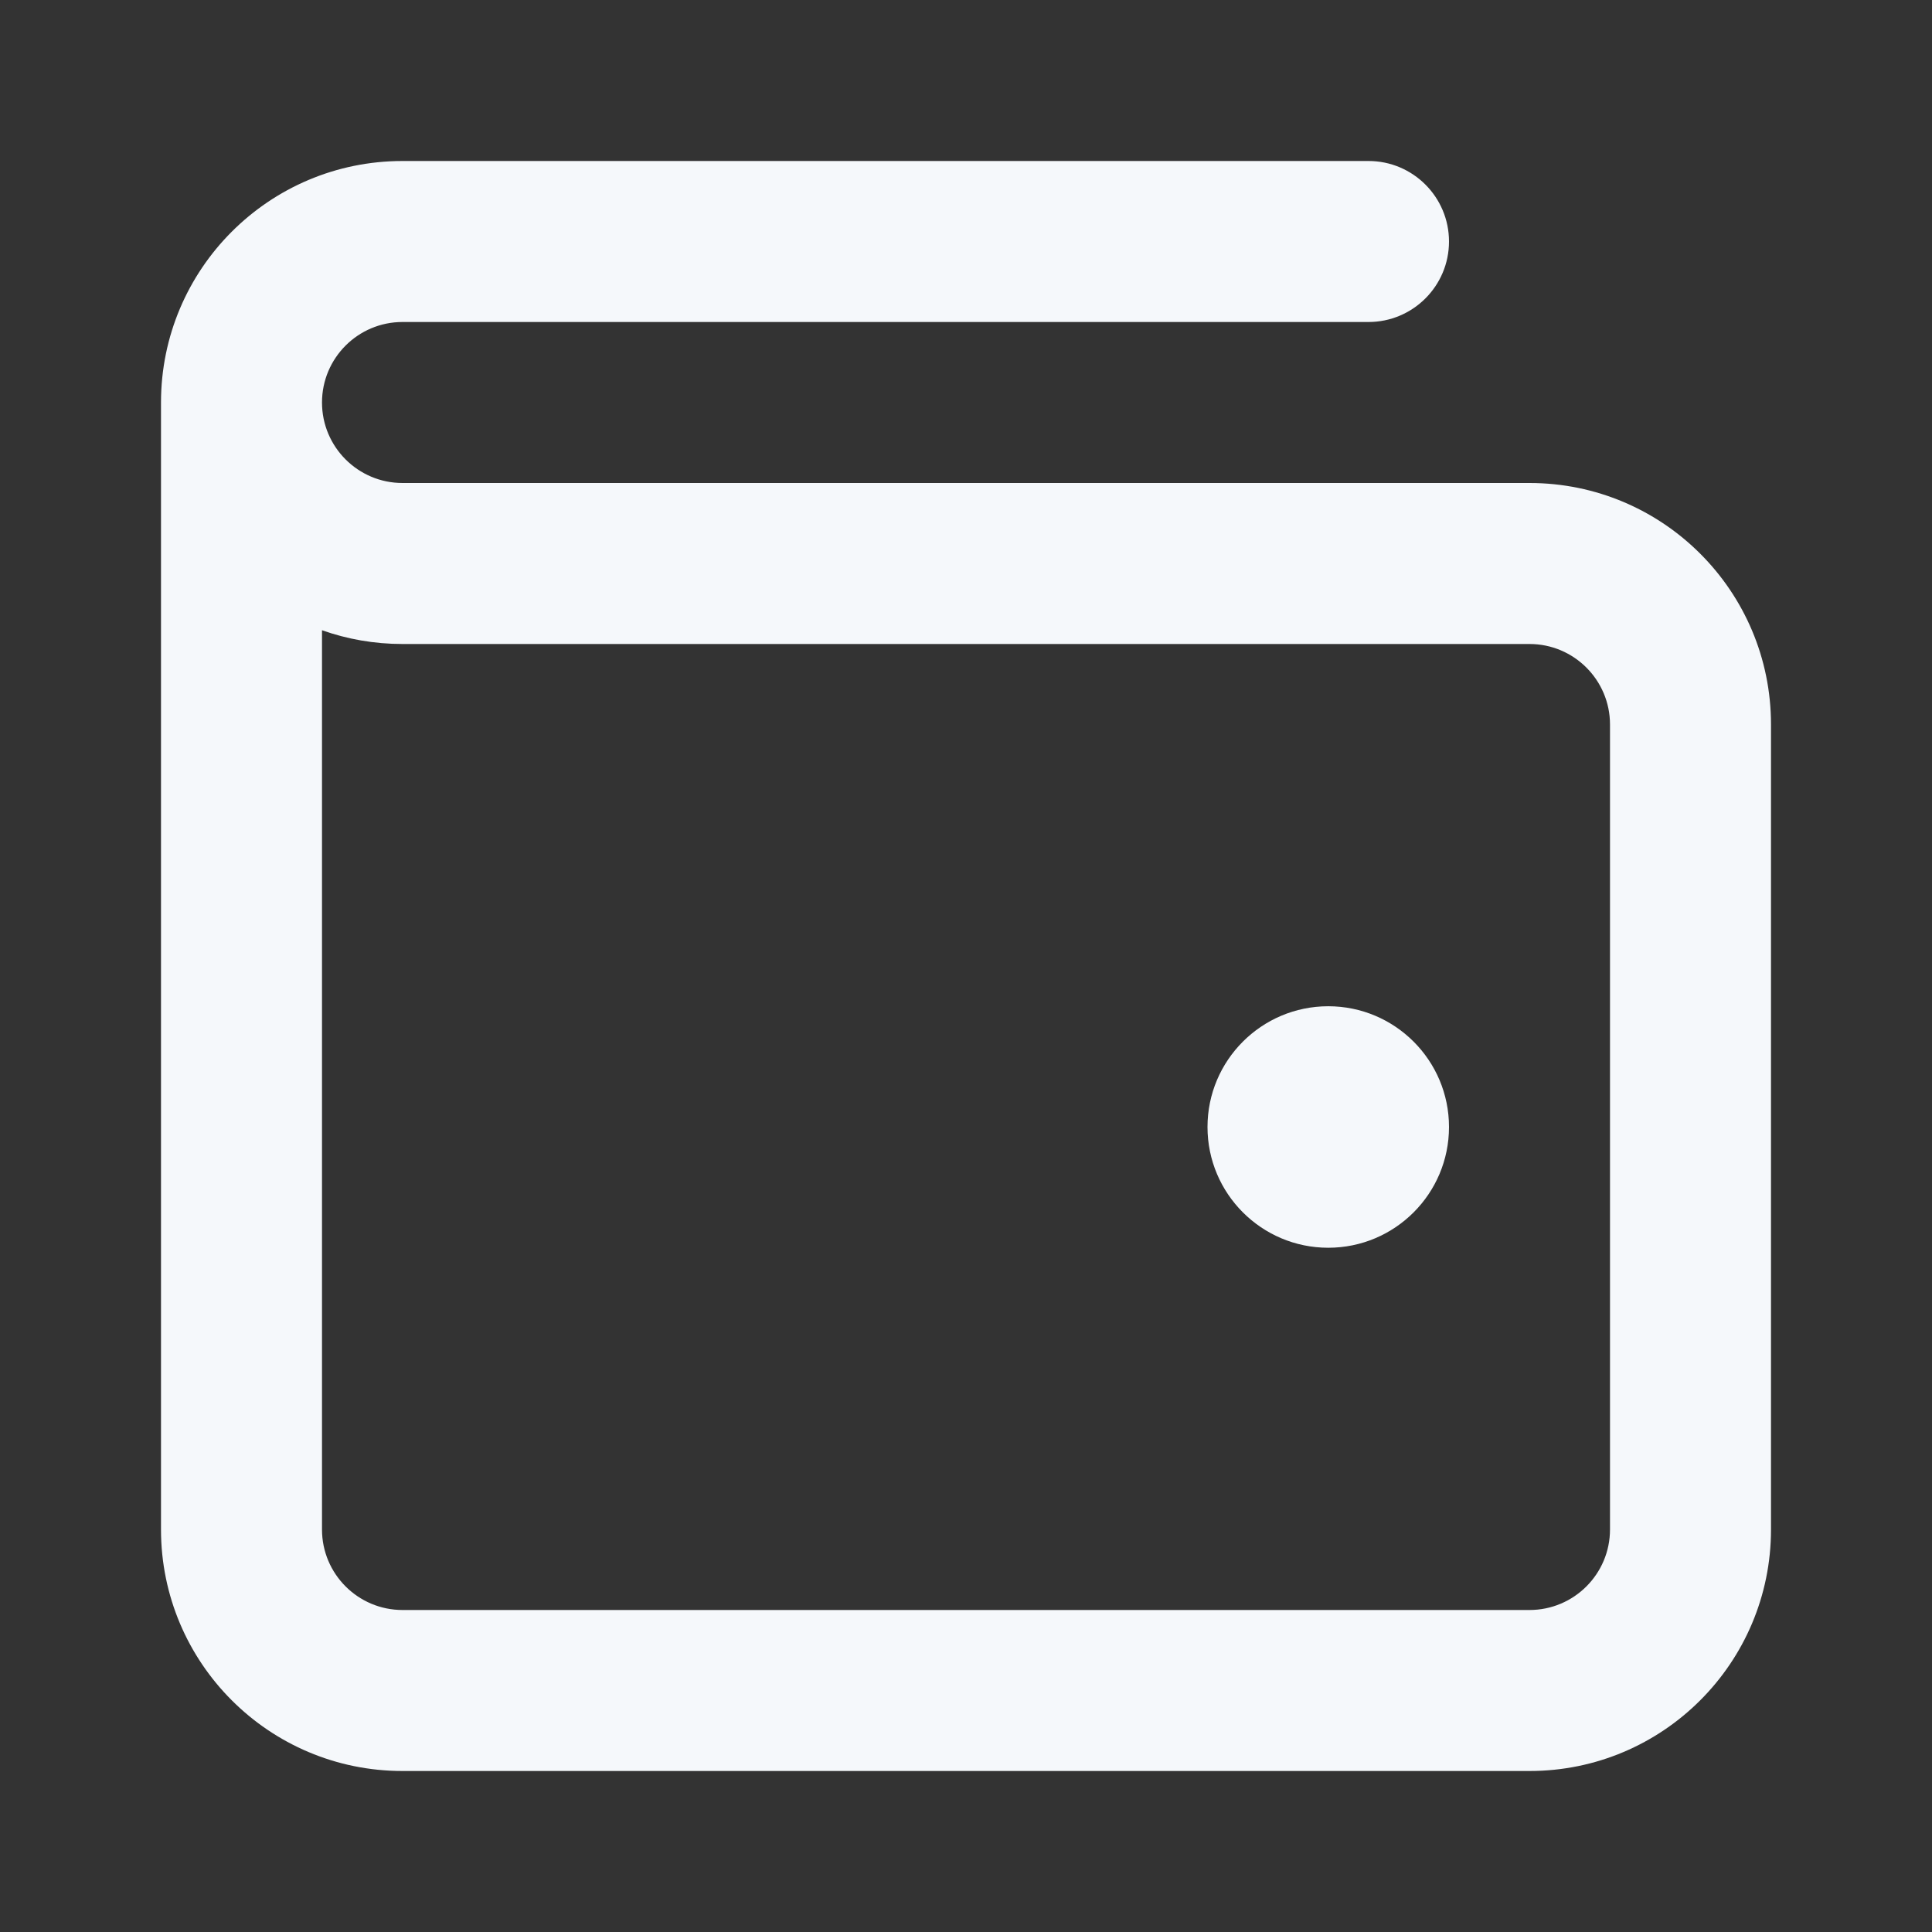 <svg viewBox="0 0 24 24" fill="currentColor">
<rect x="0" y="0" width="24" height="24" fill="#333333" stroke="none"/>
<path fill-rule="evenodd" clip-rule="evenodd" d="M5 4C4.448 4 4 4.448 4 5C4 5.552 4.448 6 5 6L19 6C20.657 6 22 7.343 22 9V19C22 20.657 20.657 22 19 22H5C3.343 22 2 20.657 2 19V5C2 3.343 3.343 2 5 2H17C17.552 2 18 2.448 18 3C18 3.552 17.552 4 17 4H5ZM4 7.829V19C4 19.552 4.448 20 5 20H19C19.552 20 20 19.552 20 19V9C20 8.448 19.552 8 19 8L5 8C4.649 8 4.313 7.94 4 7.829ZM15 14C15 13.172 15.672 12.5 16.5 12.5C17.328 12.5 18 13.172 18 14C18 14.828 17.328 15.5 16.5 15.5C15.672 15.5 15 14.828 15 14Z" fill="#F5F8FB"/>
</svg>
